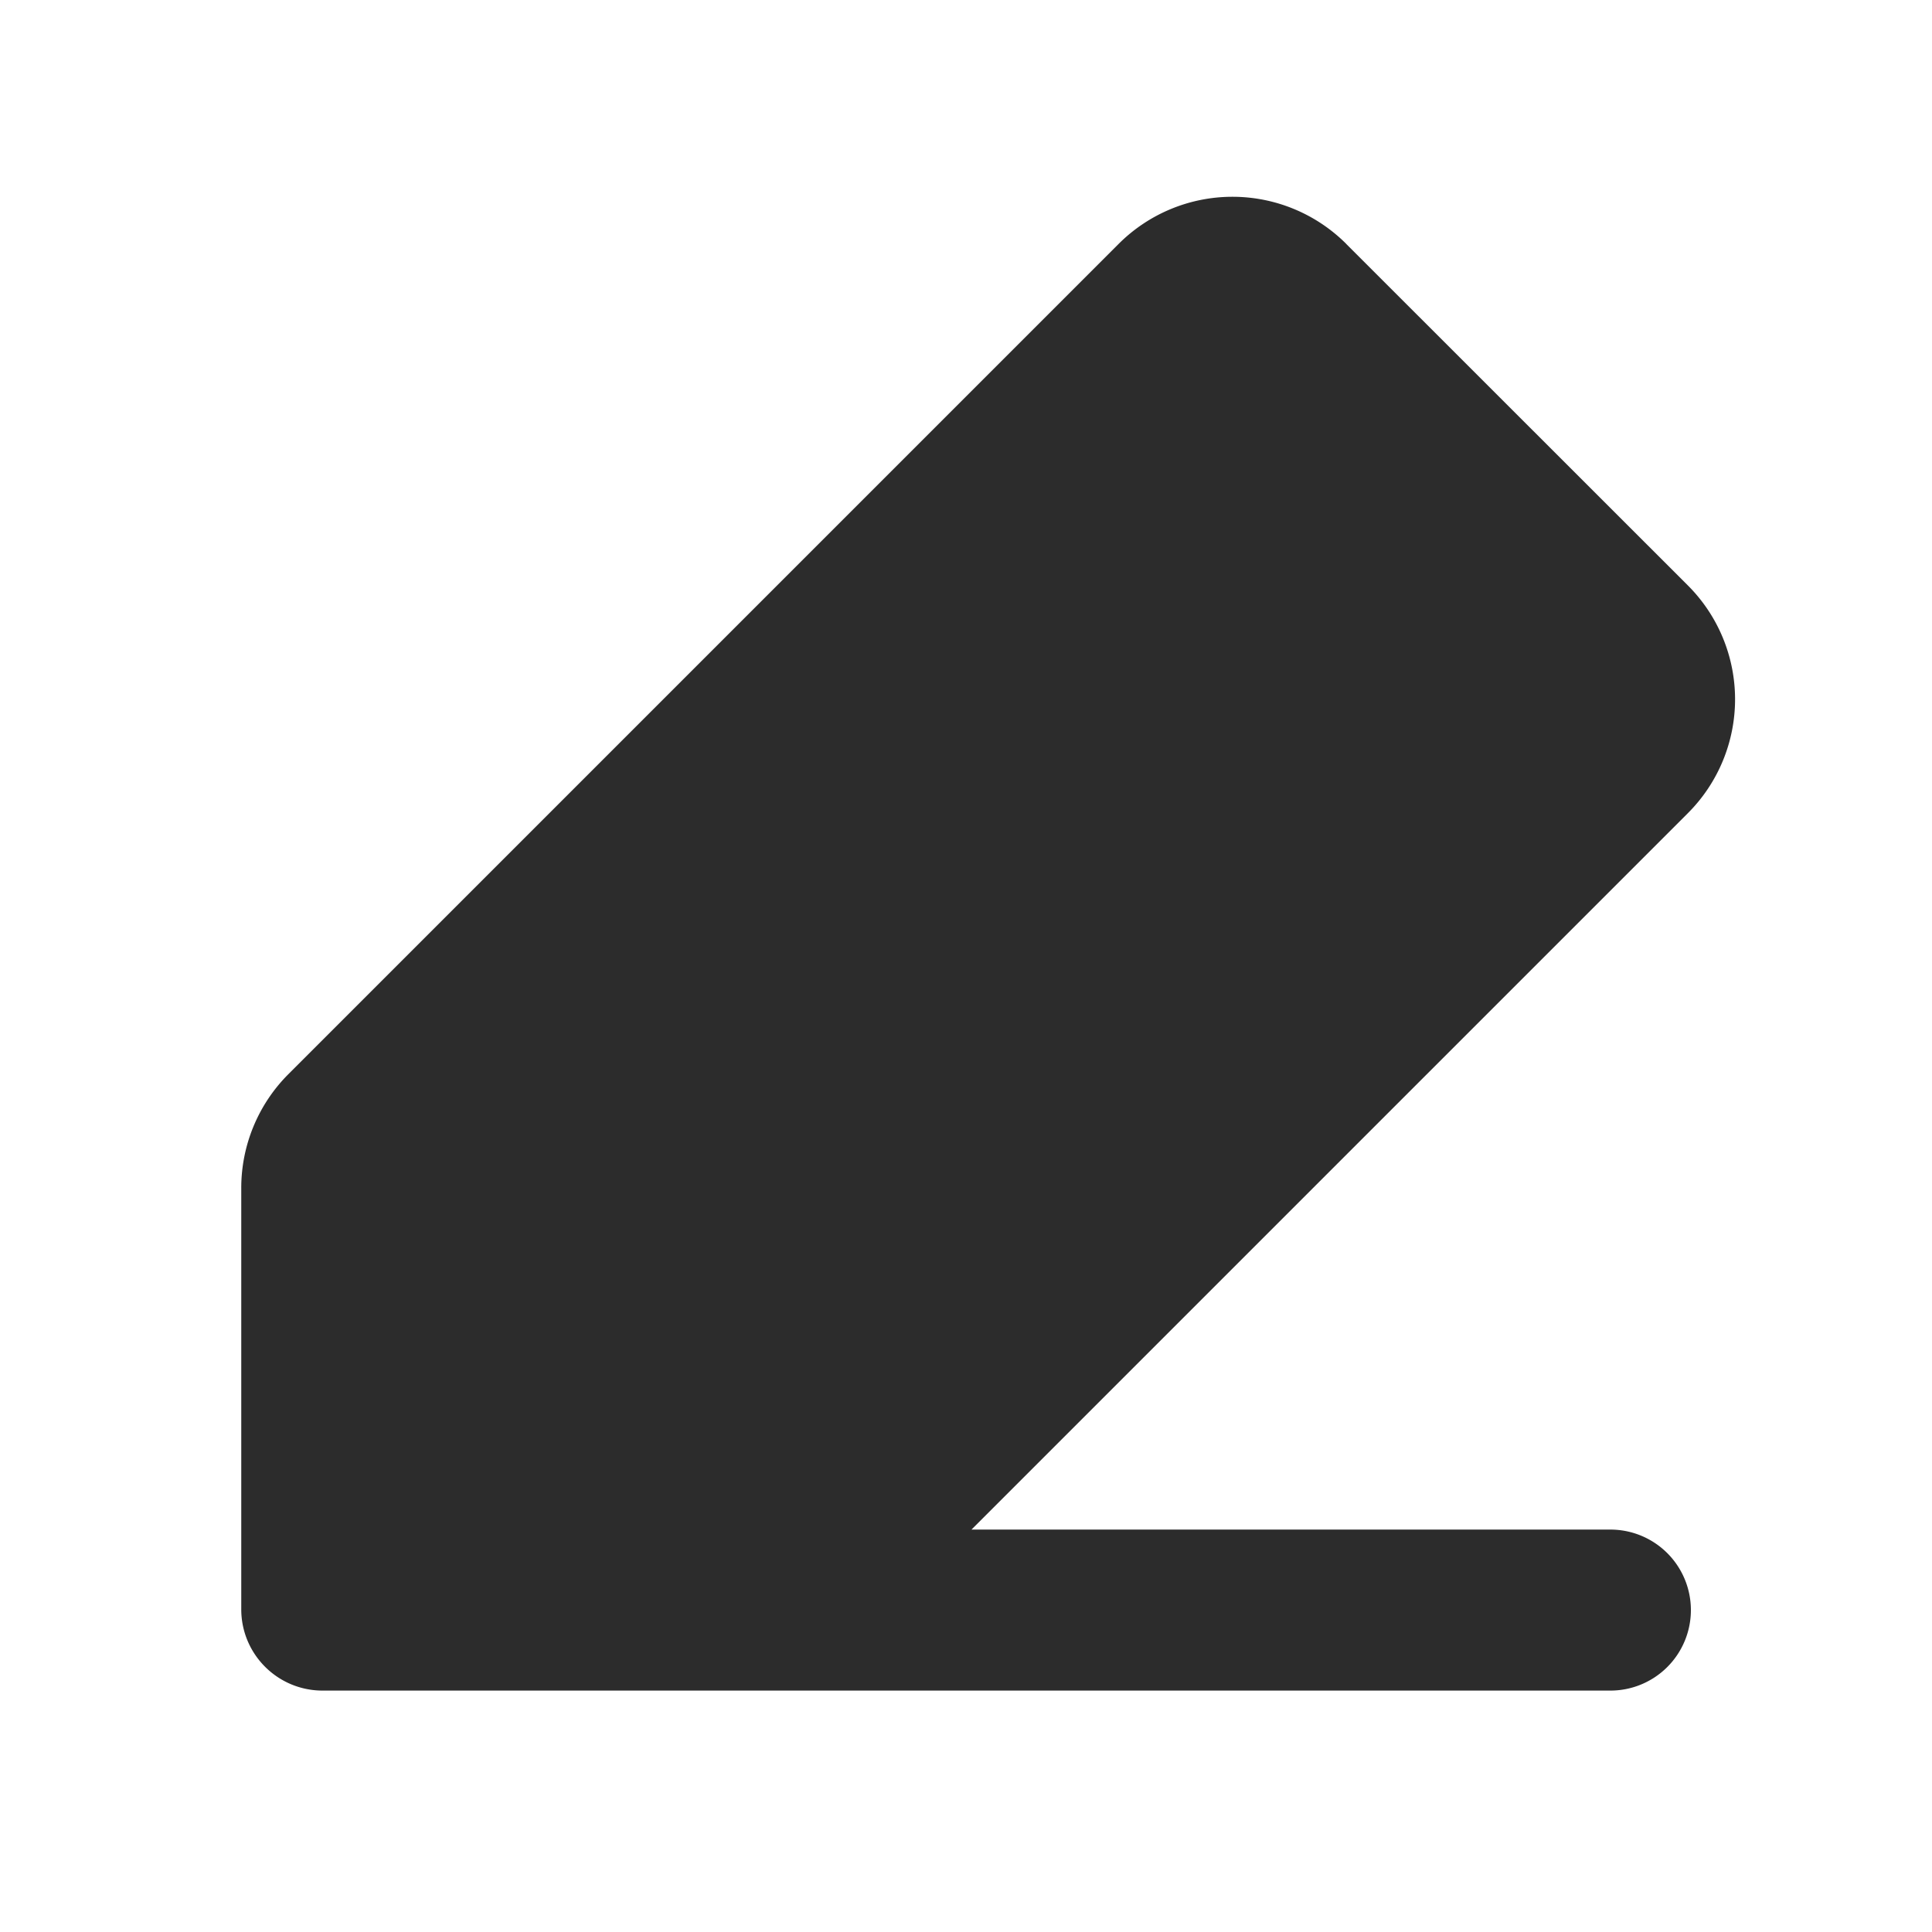 <?xml version="1.0" standalone="no"?><!DOCTYPE svg PUBLIC "-//W3C//DTD SVG 1.1//EN" "http://www.w3.org/Graphics/SVG/1.1/DTD/svg11.dtd"><svg t="1759222269554" class="icon" viewBox="0 0 1024 1024" version="1.1" xmlns="http://www.w3.org/2000/svg" p-id="113103" xmlns:xlink="http://www.w3.org/1999/xlink" width="200" height="200"><path d="M713.557 129.28a85.333 85.333 0 0 0-120.661 0L152.832 569.344a85.333 85.333 0 0 0-24.96 60.331v223.275c0 23.808 19.285 43.093 43.093 43.093H853.333a42.667 42.667 0 1 0 0-85.333h-338.432l379.733-379.733a85.333 85.333 0 0 0 0-120.661L713.515 129.28zM394.24 810.667L834.261 370.645 653.227 189.611 213.205 629.675v181.035H394.24z" p-id="113104" fill="#2c2c2c"></path></svg>
